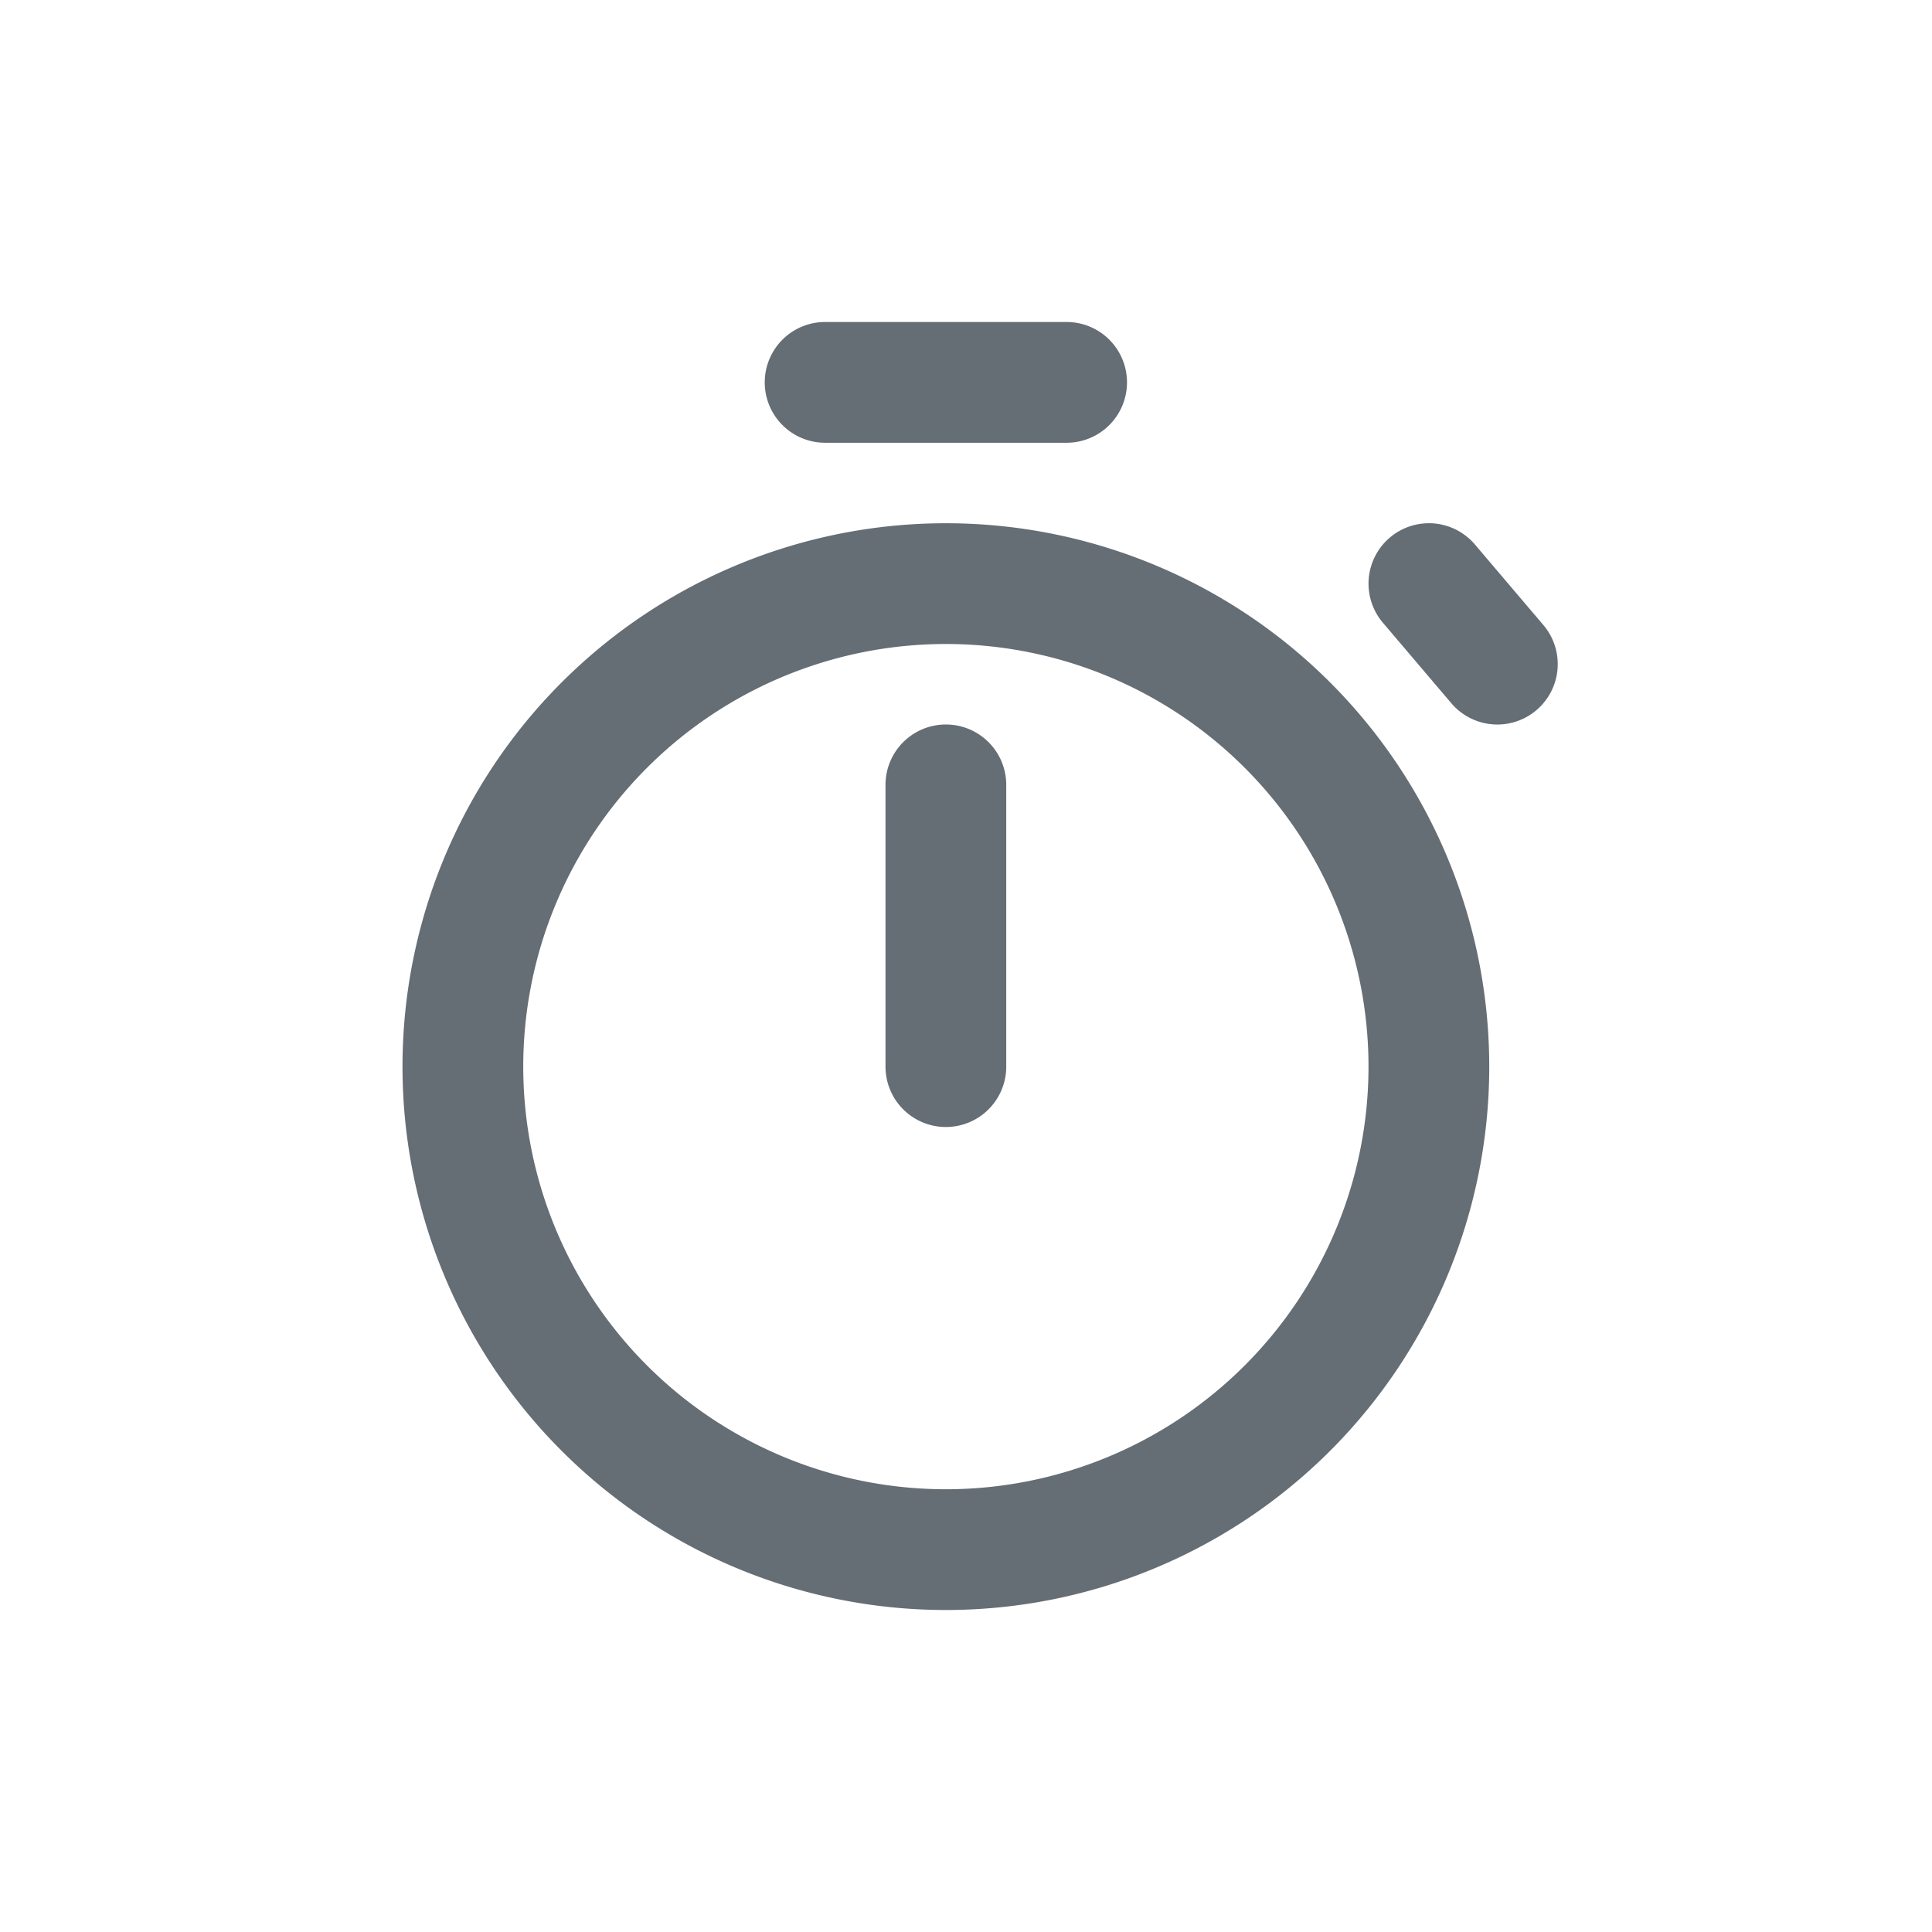 <svg xmlns="http://www.w3.org/2000/svg" width="24" height="24" fill="currentColor" viewBox="0 0 24 24">
  <path fill="#656D75" fill-rule="evenodd" d="M9.5 4.75a.75.75 0 0 1 .75-.75h3a.75.75 0 0 1 0 1.5h-3a.75.75 0 0 1-.75-.75Zm-3 8.5a5.25 5.25 0 1 1 10.5 0 5.25 5.25 0 0 1-10.5 0Zm-1.5 0a6.75 6.75 0 1 1 13.5 0 6.75 6.75 0 0 1-13.5 0Zm7.5-3.5a.75.75 0 0 0-1.5 0v3.5a.75.75 0 0 0 1.5 0v-3.5Zm5.822-2.986a.75.75 0 0 0-1.143.972l.85 1a.75.75 0 0 0 1.143-.972l-.85-1Z" clip-rule="evenodd"/>
</svg>
